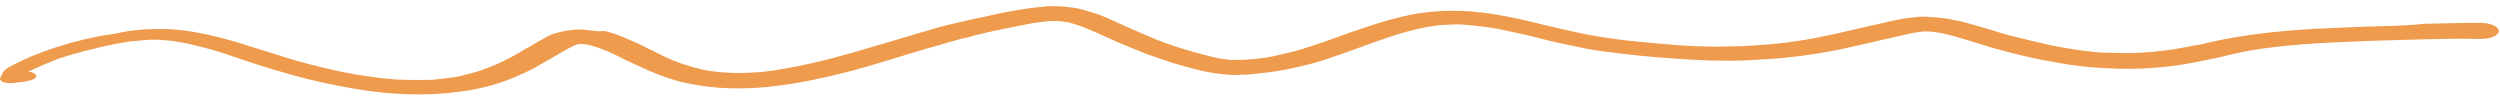 <svg width="471" height="20" viewBox="0 0 471 20" fill="none" xmlns="http://www.w3.org/2000/svg">
<path d="M451.075 4.869C449.315 4.941 447.731 4.935 445.972 5.007C443.684 5.077 441.396 5.227 438.933 5.296C435.061 5.439 431.189 5.742 427.492 6.125C423.444 6.586 419.57 7.208 415.872 8.07C415.167 8.227 414.462 8.463 413.582 8.539C412.702 8.695 411.997 8.851 411.117 9.007C409.884 9.241 408.828 9.396 407.596 9.551C406.187 9.704 404.779 9.858 403.371 9.931C402.139 10.006 400.908 10.001 399.676 9.996C398.444 9.99 397.389 9.906 396.157 9.901C394.574 9.814 392.991 9.648 391.409 9.402C389.827 9.156 388.244 8.91 386.662 8.584C384.025 8.014 381.389 7.364 378.752 6.715C377.522 6.39 376.468 6.067 375.238 5.663C373.832 5.258 372.426 4.853 371.02 4.448C369.966 4.124 368.735 3.88 367.505 3.635C366.802 3.473 365.922 3.389 365.043 3.305C364.163 3.222 363.46 3.219 362.58 3.135C362.052 3.133 361.525 3.131 361.172 3.209C360.468 3.286 359.764 3.363 359.06 3.439C358.004 3.595 356.947 3.829 355.89 4.064C353.777 4.534 351.839 5.004 349.726 5.474C347.084 6.101 344.619 6.649 341.801 7.196C340.216 7.508 338.456 7.74 336.871 7.972C334.583 8.282 332.471 8.432 330.183 8.582C328.071 8.733 325.783 8.723 323.672 8.794C321.208 8.783 318.745 8.693 316.283 8.523C313.117 8.27 310.127 8.018 306.961 7.685C304.147 7.354 301.334 6.943 298.697 6.453C296.06 5.883 293.423 5.314 290.787 4.664C287.799 3.933 284.811 3.203 281.646 2.71C280.415 2.466 279.184 2.381 277.777 2.215C276.37 2.05 274.787 2.043 273.203 2.036C271.62 2.029 270.212 2.183 268.627 2.336C267.043 2.489 265.634 2.802 264.225 3.115C260.879 3.898 257.883 4.923 254.888 5.947C253.126 6.578 251.364 7.209 249.601 7.839C248.192 8.312 246.606 8.864 245.02 9.336C243.435 9.808 241.674 10.199 239.913 10.591C239.032 10.746 238.328 10.903 237.448 10.979C236.391 11.134 235.159 11.209 234.103 11.284C233.576 11.282 233.224 11.28 232.696 11.278C232.344 11.276 231.992 11.275 231.64 11.273C230.761 11.19 229.882 11.027 229.003 10.863C225.839 10.132 222.851 9.241 220.04 8.272C218.635 7.787 217.405 7.303 216.176 6.739C215.298 6.337 214.42 6.014 213.542 5.611C211.258 4.644 209.152 3.518 206.692 2.63C205.638 2.306 204.584 1.983 203.353 1.658C202.65 1.496 201.947 1.413 201.243 1.33C201.068 1.329 200.716 1.248 200.54 1.247C200.012 1.245 199.485 1.163 199.133 1.162C198.957 1.161 198.605 1.159 198.429 1.159L198.253 1.158C197.901 1.156 197.373 1.154 197.021 1.232C196.141 1.308 195.437 1.385 194.557 1.461C192.972 1.694 191.388 1.926 189.803 2.239C188.57 2.473 187.338 2.707 186.105 3.021C185.224 3.177 184.344 3.412 183.463 3.568C182.054 3.881 180.821 4.195 179.412 4.508C178.708 4.665 178.003 4.821 177.475 4.979C176.242 5.293 175.009 5.686 173.952 6.001C173.071 6.236 172.19 6.472 171.309 6.787C169.019 7.416 166.905 8.125 164.615 8.753C159.858 10.169 154.925 11.584 149.643 12.599C148.41 12.833 147.354 12.988 146.121 13.222C144.712 13.456 143.128 13.608 141.544 13.681C140.841 13.678 140.312 13.756 139.609 13.753C138.553 13.748 137.673 13.745 136.618 13.661C135.211 13.575 133.804 13.409 132.573 13.165C131.167 12.839 129.761 12.434 128.531 12.03C126.423 11.303 124.667 10.418 122.912 9.533C122.034 9.13 121.156 8.648 120.278 8.245C119.224 7.762 117.995 7.278 116.941 6.795C115.887 6.391 115.009 6.069 113.778 5.824C112.722 5.979 112.019 5.816 111.315 5.734C110.612 5.651 109.908 5.568 109.205 5.565C108.677 5.563 108.325 5.561 107.797 5.639C107.093 5.716 106.564 5.793 105.86 5.95C105.331 6.107 104.627 6.264 104.098 6.421C103.57 6.658 103.041 6.895 102.688 7.133C101.806 7.608 100.924 8.083 100.218 8.559C99.513 8.954 98.808 9.271 98.278 9.667C97.573 10.063 96.691 10.538 95.986 10.934C94.398 11.805 92.636 12.515 90.697 13.225C89.288 13.698 87.703 14.09 86.117 14.482C84.533 14.715 83.124 14.868 81.54 15.021C79.253 15.091 77.141 15.082 74.854 14.993C71.337 14.738 67.996 14.245 64.655 13.593C61.667 12.942 58.855 12.292 56.043 11.482C54.637 11.077 53.231 10.672 51.826 10.187C50.42 9.782 49.014 9.298 47.608 8.893C46.203 8.408 44.797 8.003 43.391 7.598C41.985 7.193 40.404 6.788 38.822 6.462C35.833 5.811 32.668 5.398 29.5 5.464C28.797 5.461 27.917 5.537 27.213 5.534C26.333 5.611 25.629 5.687 24.924 5.764C24.22 5.841 23.516 5.997 22.988 6.075C22.283 6.231 21.579 6.388 20.875 6.465C17.177 7.008 14.183 7.793 11.364 8.658C8.898 9.446 6.431 10.313 4.315 11.341C3.257 11.815 2.375 12.29 1.494 12.765C1.141 13.003 0.788 13.241 0.61 13.559C0.61 13.639 0.433 13.798 0.433 13.877C0.256 14.116 0.255 14.355 0.078 14.594C-0.099 14.912 0.075 15.232 0.602 15.474C1.129 15.636 1.833 15.718 2.537 15.642C3.065 15.564 3.417 15.486 3.945 15.488C4.649 15.411 5.178 15.254 5.882 15.097C6.763 14.862 7.117 14.305 6.591 13.904C6.24 13.663 5.889 13.582 5.361 13.499C7.124 12.629 9.063 11.84 11.002 11.05C14.35 9.948 17.872 9.085 21.571 8.303C22.451 8.147 23.331 7.991 24.212 7.835C25.268 7.76 26.5 7.606 27.556 7.531C28.612 7.455 29.492 7.459 30.547 7.543C31.251 7.626 31.779 7.628 32.482 7.711C33.537 7.875 34.416 8.039 35.295 8.202C37.053 8.608 38.811 9.015 40.392 9.5C42.325 10.067 44.082 10.713 46.014 11.359C47.772 11.925 49.704 12.572 51.637 13.138C53.57 13.705 55.503 14.272 57.437 14.759C61.303 15.733 65.347 16.548 69.391 17.124C73.611 17.7 78.185 17.959 82.761 17.659C84.873 17.509 86.809 17.278 88.746 16.967C90.683 16.576 92.444 16.185 94.03 15.633C95.792 15.082 97.379 14.371 98.965 13.659C99.846 13.264 100.552 12.868 101.257 12.472C102.316 11.839 103.374 11.285 104.432 10.651C105.667 9.938 106.902 9.146 108.489 8.434C108.664 8.435 108.665 8.355 108.841 8.356C109.017 8.357 109.193 8.278 109.369 8.278L109.545 8.279C109.897 8.281 110.072 8.361 110.424 8.363C111.127 8.525 111.83 8.688 112.533 8.93C114.466 9.577 116.046 10.381 117.626 11.186C119.733 12.152 121.84 13.198 124.124 14.086C125.178 14.489 126.232 14.813 127.286 15.137C128.516 15.541 129.923 15.786 131.329 16.031C132.56 16.276 133.967 16.362 135.374 16.527C136.957 16.614 138.716 16.701 140.3 16.628C141.708 16.634 143.116 16.481 144.348 16.406C145.932 16.253 147.517 16.021 149.101 15.788C152.094 15.322 154.912 14.696 157.554 14.069C161.605 13.129 165.305 11.948 169.004 10.847C170.766 10.296 172.528 9.745 174.466 9.194C176.58 8.565 178.694 8.016 180.808 7.386C180.984 7.307 181.336 7.229 181.512 7.23C182.217 7.073 182.921 6.917 183.626 6.68C184.683 6.446 185.74 6.131 186.972 5.897C187.148 5.818 187.5 5.819 187.677 5.74C188.381 5.584 189.262 5.428 189.966 5.271C191.199 5.037 192.608 4.724 193.84 4.49C195.073 4.256 196.481 4.102 197.889 3.949C198.241 3.95 198.417 3.951 198.769 3.953C198.945 3.953 199.297 3.955 199.473 3.956C200 4.038 200.528 4.12 201.231 4.202C202.11 4.445 202.989 4.689 203.867 5.011C206.502 6.06 208.784 7.187 211.243 8.234C212.824 8.879 214.405 9.524 215.985 10.169C217.567 10.735 219.148 11.22 220.729 11.785C222.486 12.351 224.244 12.758 226.001 13.244C227.583 13.65 229.518 13.897 231.276 14.064C232.156 14.148 232.859 14.151 233.74 14.075C234.795 14.079 235.851 14.004 236.908 13.849C238.668 13.697 240.428 13.465 242.013 13.153C243.95 12.762 245.711 12.371 247.473 11.899C249.939 11.192 252.054 10.403 254.344 9.615C255.578 9.141 256.988 8.669 258.221 8.195C259.279 7.801 260.336 7.486 261.393 7.092C263.684 6.304 265.974 5.675 268.615 5.128C269.848 4.894 271.08 4.74 272.488 4.666C273.192 4.669 273.72 4.591 274.424 4.594C274.952 4.597 275.48 4.599 276.183 4.682C278.294 4.85 280.228 5.098 282.162 5.425C283.744 5.751 285.502 6.158 287.084 6.483C288.139 6.727 289.018 6.97 290.072 7.214C290.951 7.457 292.006 7.701 293.06 7.945C294.994 8.352 296.928 8.759 298.861 9.167C300.971 9.574 303.081 9.823 305.192 10.071C309.764 10.649 314.337 10.988 318.911 11.247C321.197 11.416 323.66 11.427 325.948 11.436C328.235 11.446 330.523 11.296 332.811 11.146C336.859 10.924 340.908 10.383 344.782 9.682C347.247 9.213 349.536 8.665 352.002 8.117C354.82 7.49 357.638 6.784 360.632 6.159C361.16 6.081 361.864 6.005 362.392 5.927C362.744 5.929 363.096 5.93 363.448 5.932C364.327 6.015 365.031 6.098 365.91 6.261C368.547 6.831 370.831 7.638 373.291 8.367C375.751 9.175 378.387 9.825 381.023 10.474C383.66 11.124 386.473 11.615 389.286 12.105C392.451 12.598 395.793 12.851 399.136 12.945C402.126 13.038 405.118 12.891 407.935 12.584C410.399 12.355 412.864 11.887 415.153 11.418C416.21 11.183 417.091 11.027 418.147 10.792C418.852 10.636 419.38 10.479 420.085 10.322C420.965 10.086 422.022 9.931 422.902 9.696C427.657 8.838 432.585 8.381 437.689 8.083C440.329 7.935 443.144 7.867 445.96 7.72C448.248 7.65 450.711 7.58 452.999 7.51C457.75 7.371 462.677 7.232 467.427 7.332C469.363 7.341 470.773 6.629 470.777 5.831C470.78 5.033 469.2 4.308 467.44 4.301C463.746 4.285 460.05 4.429 456.531 4.494C454.594 4.725 452.835 4.797 451.075 4.869ZM361.864 6.005C362.04 6.005 362.04 6.005 362.216 6.006C362.04 6.005 361.864 6.005 361.864 6.005Z" fill="#EE9B4E"/>
</svg>
